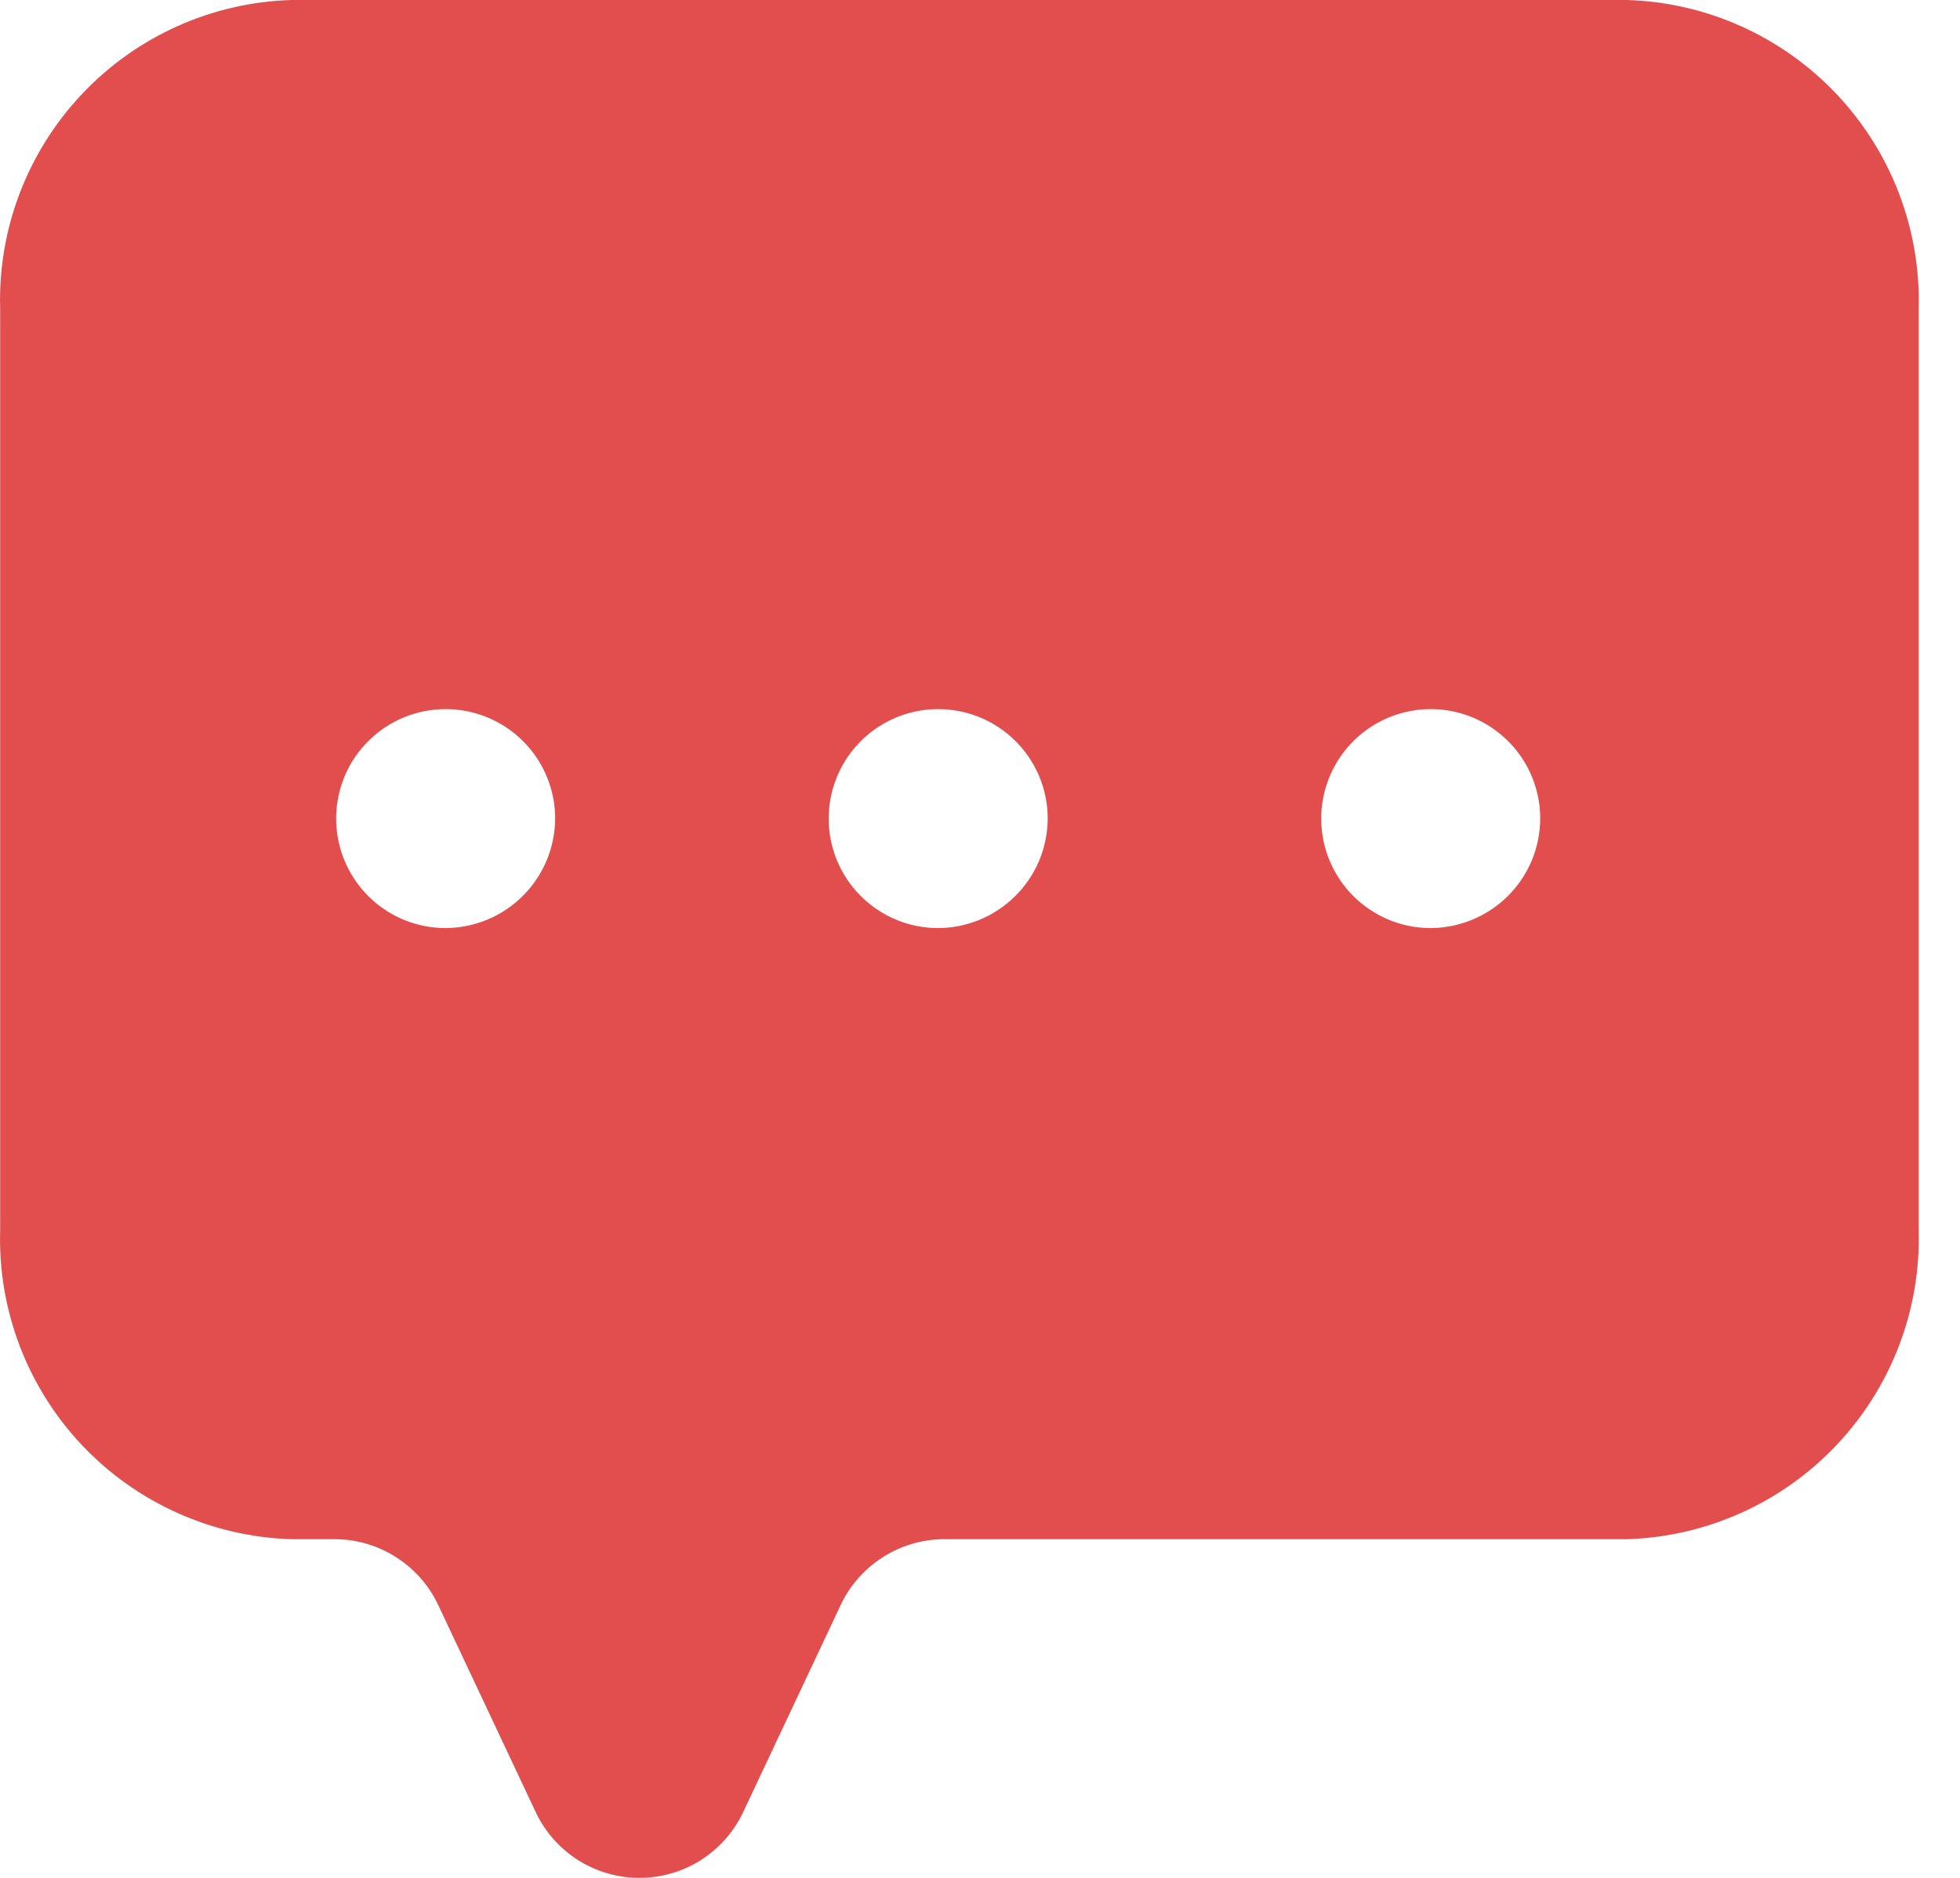 <svg width="24" height="23" viewBox="0 0 24 23" fill="none" xmlns="http://www.w3.org/2000/svg">
<path d="M19.921 0H3.568C2.594 0.029 1.671 0.444 1.002 1.154C0.333 1.864 -0.027 2.81 0.002 3.784V15.067C-0.027 16.042 0.333 16.988 1.002 17.698C1.671 18.407 2.594 18.822 3.568 18.852H4.109C4.376 18.854 4.637 18.933 4.86 19.079C5.084 19.224 5.262 19.43 5.373 19.673L6.566 22.208C6.681 22.445 6.861 22.645 7.084 22.786C7.308 22.926 7.566 23 7.83 23C8.094 23 8.352 22.926 8.576 22.786C8.799 22.645 8.979 22.445 9.094 22.208L10.287 19.673C10.398 19.43 10.576 19.224 10.8 19.079C11.024 18.933 11.284 18.854 11.551 18.852H19.921C20.896 18.822 21.82 18.407 22.489 17.698C23.159 16.989 23.521 16.043 23.494 15.067V3.777C23.519 2.803 23.157 1.859 22.487 1.151C21.817 0.443 20.895 0.029 19.921 0ZM5.457 11.367C5.192 11.367 4.932 11.289 4.712 11.141C4.491 10.994 4.32 10.784 4.218 10.539C4.117 10.294 4.09 10.025 4.142 9.765C4.193 9.504 4.321 9.265 4.509 9.078C4.696 8.89 4.935 8.763 5.195 8.711C5.455 8.659 5.725 8.686 5.97 8.787C6.215 8.889 6.425 9.061 6.572 9.281C6.719 9.502 6.798 9.761 6.798 10.026C6.796 10.381 6.654 10.721 6.403 10.972C6.152 11.223 5.812 11.365 5.457 11.367ZM11.488 11.367C11.223 11.367 10.964 11.289 10.743 11.141C10.523 10.994 10.351 10.784 10.249 10.539C10.148 10.294 10.121 10.025 10.173 9.765C10.225 9.504 10.352 9.265 10.54 9.078C10.727 8.89 10.966 8.763 11.226 8.711C11.487 8.659 11.756 8.686 12.001 8.787C12.246 8.889 12.456 9.061 12.603 9.281C12.751 9.502 12.829 9.761 12.829 10.026C12.828 10.204 12.792 10.381 12.723 10.545C12.653 10.709 12.552 10.858 12.424 10.982C12.297 11.107 12.146 11.205 11.981 11.271C11.815 11.337 11.638 11.37 11.46 11.367H11.488ZM17.519 11.367C17.254 11.367 16.995 11.289 16.774 11.141C16.554 10.994 16.382 10.784 16.28 10.539C16.179 10.294 16.152 10.025 16.204 9.765C16.256 9.504 16.384 9.265 16.571 9.078C16.759 8.89 16.997 8.763 17.258 8.711C17.518 8.659 17.787 8.686 18.032 8.787C18.277 8.889 18.487 9.061 18.634 9.281C18.782 9.502 18.86 9.761 18.86 10.026C18.859 10.204 18.823 10.381 18.754 10.545C18.684 10.709 18.583 10.858 18.456 10.982C18.328 11.107 18.177 11.205 18.012 11.271C17.846 11.337 17.669 11.37 17.491 11.367H17.519Z" fill="#E24E4D"/>
</svg>
